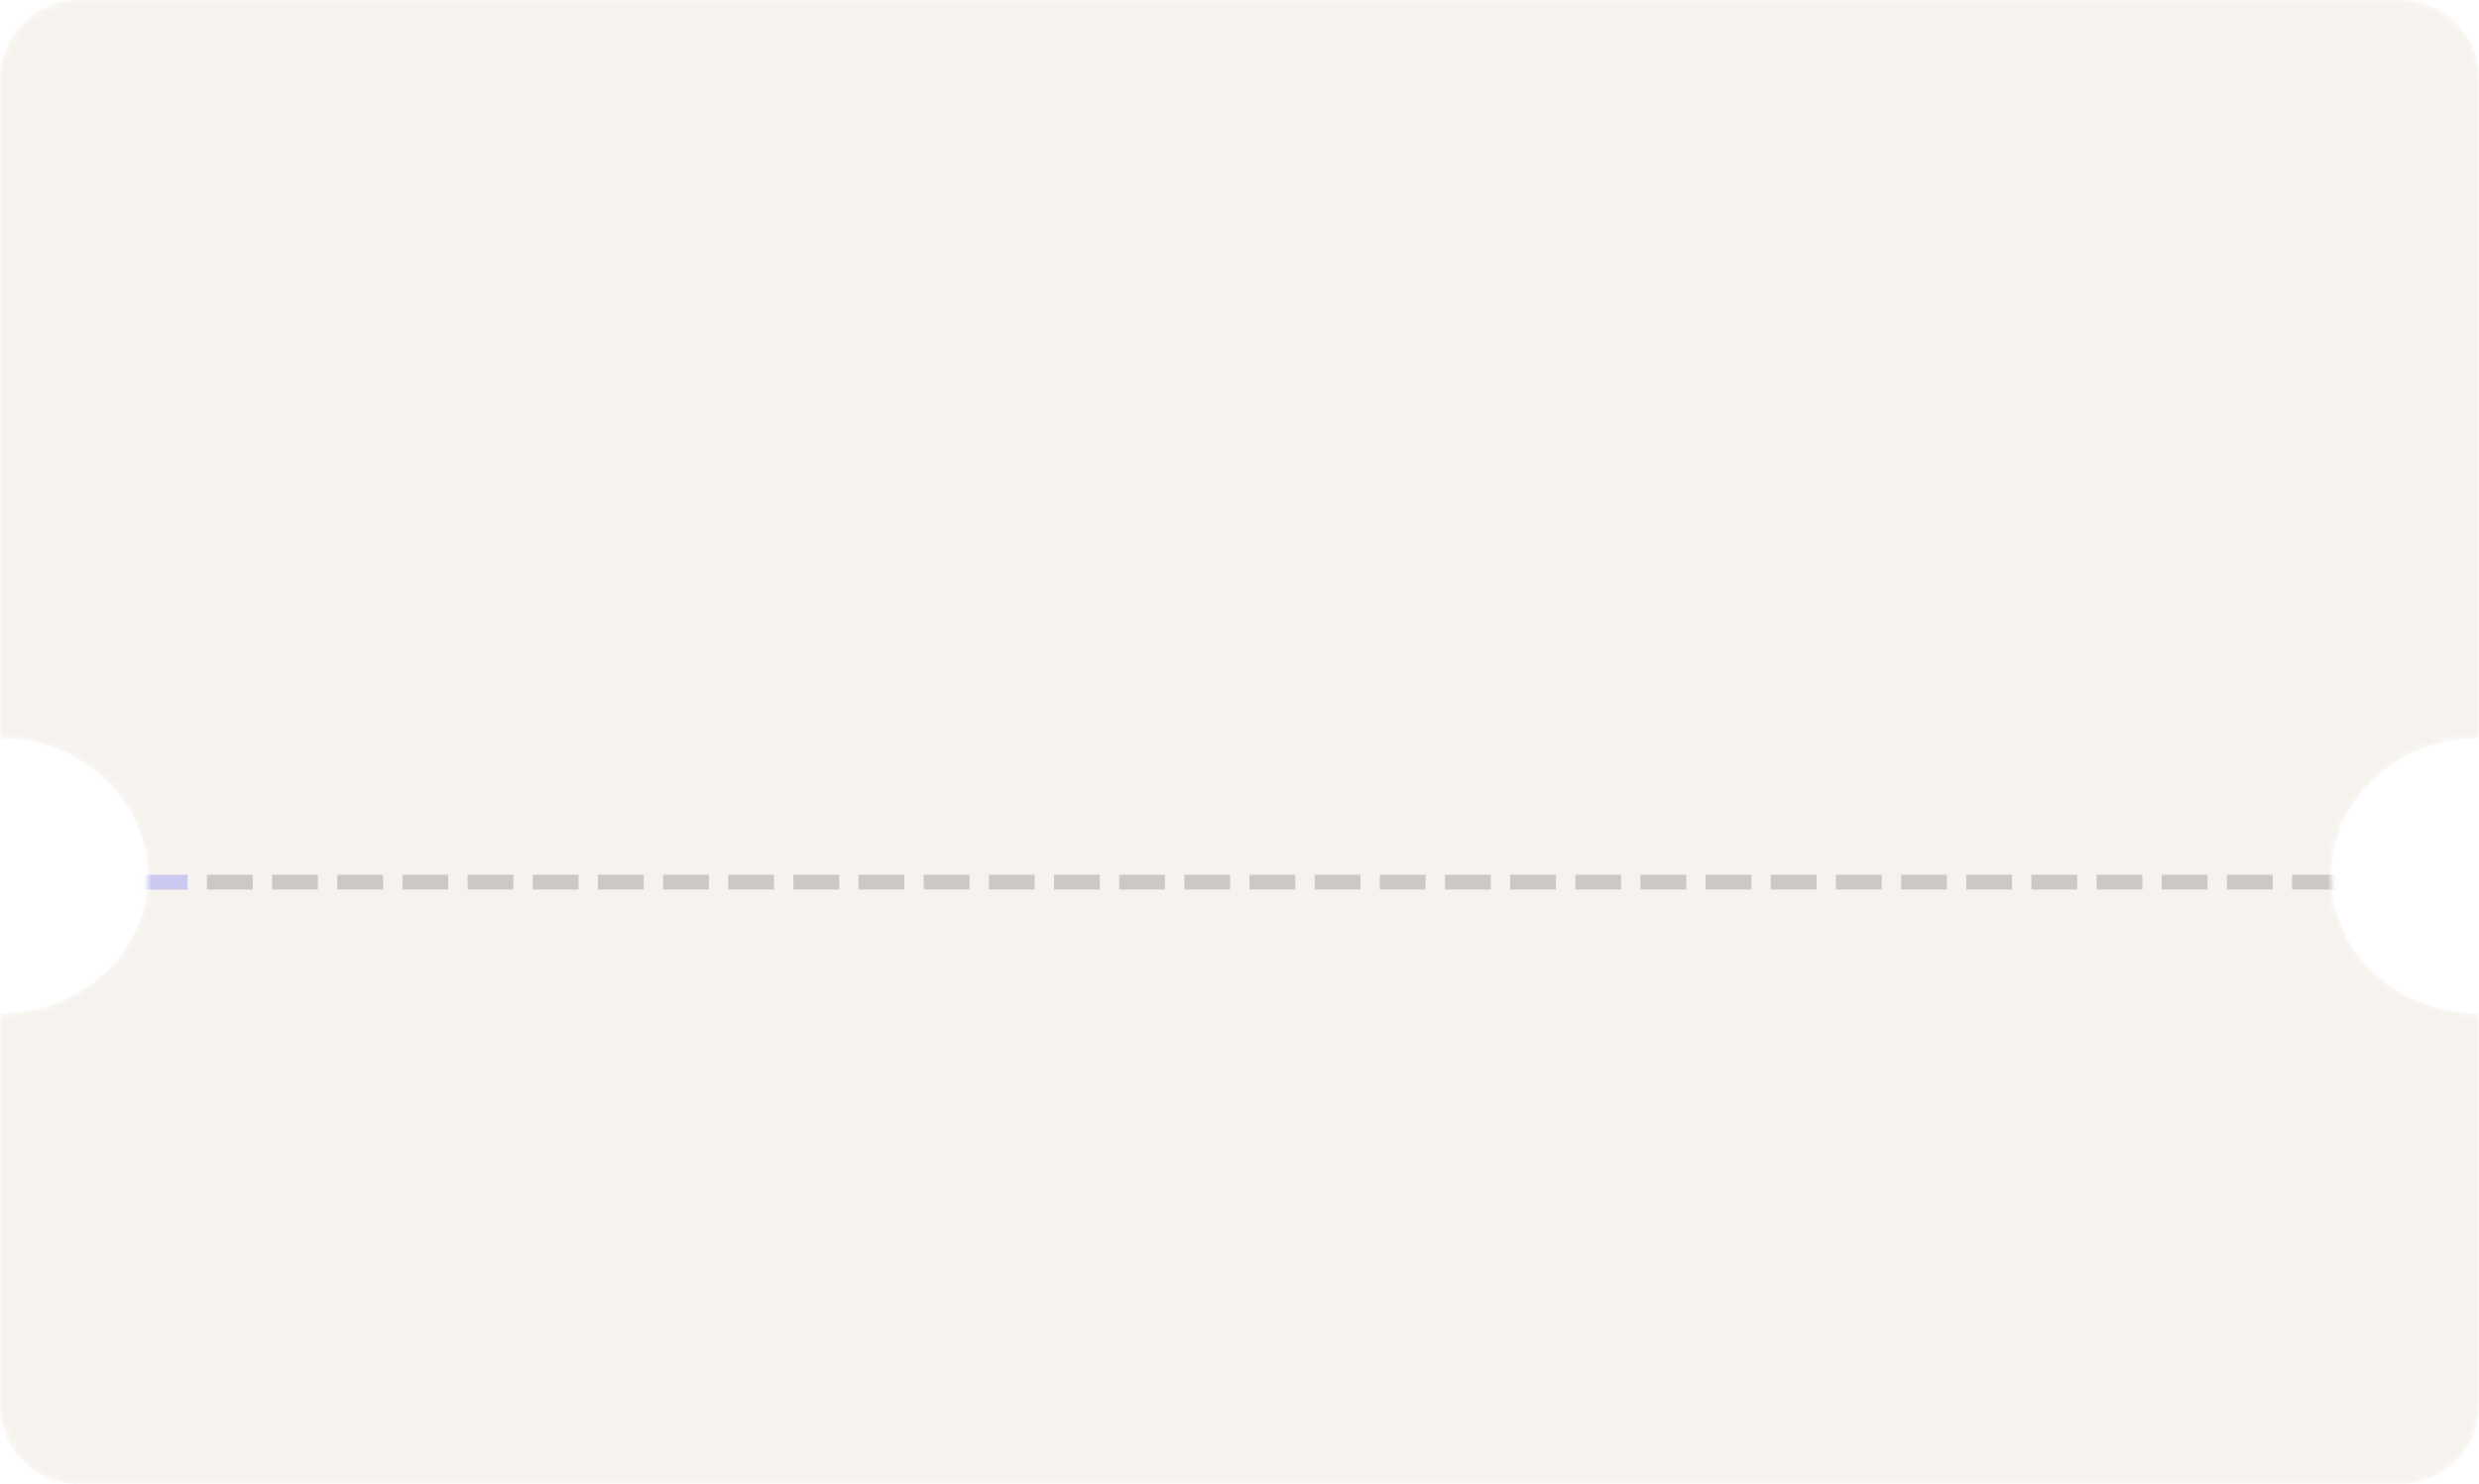 <svg width="319" height="191" viewBox="0 0 319 191" fill="none" xmlns="http://www.w3.org/2000/svg">
<mask id="mask0_35_2" style="mask-type:alpha" maskUnits="userSpaceOnUse" x="0" y="0" width="319" height="191">
<path d="M0 10C0 4.477 4.477 0 10 0H309C314.523 0 319 4.477 319 10V95.034C308.507 95.034 300 102.96 300 112.737C300 122.513 308.507 130.439 319 130.439V181C319 186.523 314.523 191 309 191H10C4.477 191 0 186.523 0 181V130.439C10.493 130.439 19 122.513 19 112.737C19 102.96 10.493 95.034 0 95.034V10Z" fill="#D9D9D9"/>
</mask>
<g mask="url(#mask0_35_2)">
<path d="M0 10C0 4.477 4.477 0 10 0H309C314.523 0 319 4.477 319 10V95.034C308.507 95.034 300 102.96 300 112.737C300 122.513 308.507 130.439 319 130.439V181C319 186.523 314.523 191 309 191H10C4.477 191 0 186.523 0 181V130.439C10.493 130.439 19 122.513 19 112.737C19 102.96 10.493 95.034 0 95.034V10Z" fill="#eaded2" fill-opacity="0.4"/>
<path d="M24.14 112.595V114.5H18.247V112.595H24.14Z" fill="blue" fill-opacity="0.17"/>
<path d="M32.525 112.595V114.5H26.631V112.595H32.525Z" fill="black" fill-opacity="0.17"/>
<path d="M40.91 112.595V114.5H35.016V112.595H40.91Z" fill="black" fill-opacity="0.17"/>
<path d="M49.294 112.595V114.5H43.401V112.595H49.294Z" fill="black" fill-opacity="0.17"/>
<path d="M57.679 112.595V114.5H51.785V112.595H57.679Z" fill="black" fill-opacity="0.17"/>
<path d="M66.064 112.595V114.5H60.17V112.595H66.064Z" fill="black" fill-opacity="0.17"/>
<path d="M74.448 112.595V114.5H68.555V112.595H74.448Z" fill="black" fill-opacity="0.17"/>
<path d="M82.833 112.595V114.5H76.94V112.595H82.833Z" fill="black" fill-opacity="0.17"/>
<path d="M91.218 112.595V114.5H85.325V112.595H91.218Z" fill="black" fill-opacity="0.17"/>
<path d="M99.603 112.595V114.5H93.709V112.595H99.603Z" fill="black" fill-opacity="0.17"/>
<path d="M107.988 112.595V114.5H102.094V112.595H107.988Z" fill="black" fill-opacity="0.17"/>
<path d="M116.372 112.595V114.5H110.479V112.595H116.372Z" fill="black" fill-opacity="0.17"/>
<path d="M124.757 112.595V114.5H118.864V112.595H124.757Z" fill="black" fill-opacity="0.17"/>
<path d="M133.142 112.595V114.5H127.248V112.595H133.142Z" fill="black" fill-opacity="0.17"/>
<path d="M141.527 112.595V114.5H135.633V112.595H141.527Z" fill="black" fill-opacity="0.17"/>
<path d="M149.911 112.595V114.5H144.018V112.595H149.911Z" fill="black" fill-opacity="0.17"/>
<path d="M158.296 112.595V114.5H152.403V112.595H158.296Z" fill="black" fill-opacity="0.17"/>
<path d="M166.681 112.595V114.5H160.787V112.595H166.681Z" fill="black" fill-opacity="0.17"/>
<path d="M175.066 112.595V114.5H169.172V112.595H175.066Z" fill="black" fill-opacity="0.17"/>
<path d="M183.45 112.595V114.5H177.557V112.595H183.45Z" fill="black" fill-opacity="0.17"/>
<path d="M191.835 112.595V114.5H185.942V112.595H191.835Z" fill="black" fill-opacity="0.17"/>
<path d="M200.22 112.595V114.5H194.327V112.595H200.22Z" fill="black" fill-opacity="0.17"/>
<path d="M208.605 112.595V114.5H202.711V112.595H208.605Z" fill="black" fill-opacity="0.17"/>
<path d="M216.99 112.595V114.5H211.096V112.595H216.99Z" fill="black" fill-opacity="0.17"/>
<path d="M225.374 112.595V114.5H219.481V112.595H225.374Z" fill="black" fill-opacity="0.17"/>
<path d="M233.759 112.595V114.5H227.866V112.595H233.759Z" fill="black" fill-opacity="0.17"/>
<path d="M242.144 112.595V114.5H236.25V112.595H242.144Z" fill="black" fill-opacity="0.17"/>
<path d="M250.529 112.595V114.5H244.635V112.595H250.529Z" fill="black" fill-opacity="0.17"/>
<path d="M258.913 112.595V114.5H253.02V112.595H258.913Z" fill="black" fill-opacity="0.17"/>
<path d="M267.298 112.595V114.5H261.405V112.595H267.298Z" fill="black" fill-opacity="0.17"/>
<path d="M275.683 112.595V114.5H269.789V112.595H275.683Z" fill="black" fill-opacity="0.17"/>
<path d="M284.068 112.595V114.5H278.174V112.595H284.068Z" fill="black" fill-opacity="0.17"/>
<path d="M292.452 112.595V114.5H286.559V112.595H292.452Z" fill="black" fill-opacity="0.17"/>
<path d="M300.837 112.595V114.5H294.944V112.595H300.837Z" fill="black" fill-opacity="0.17"/>
</g>
</svg>
